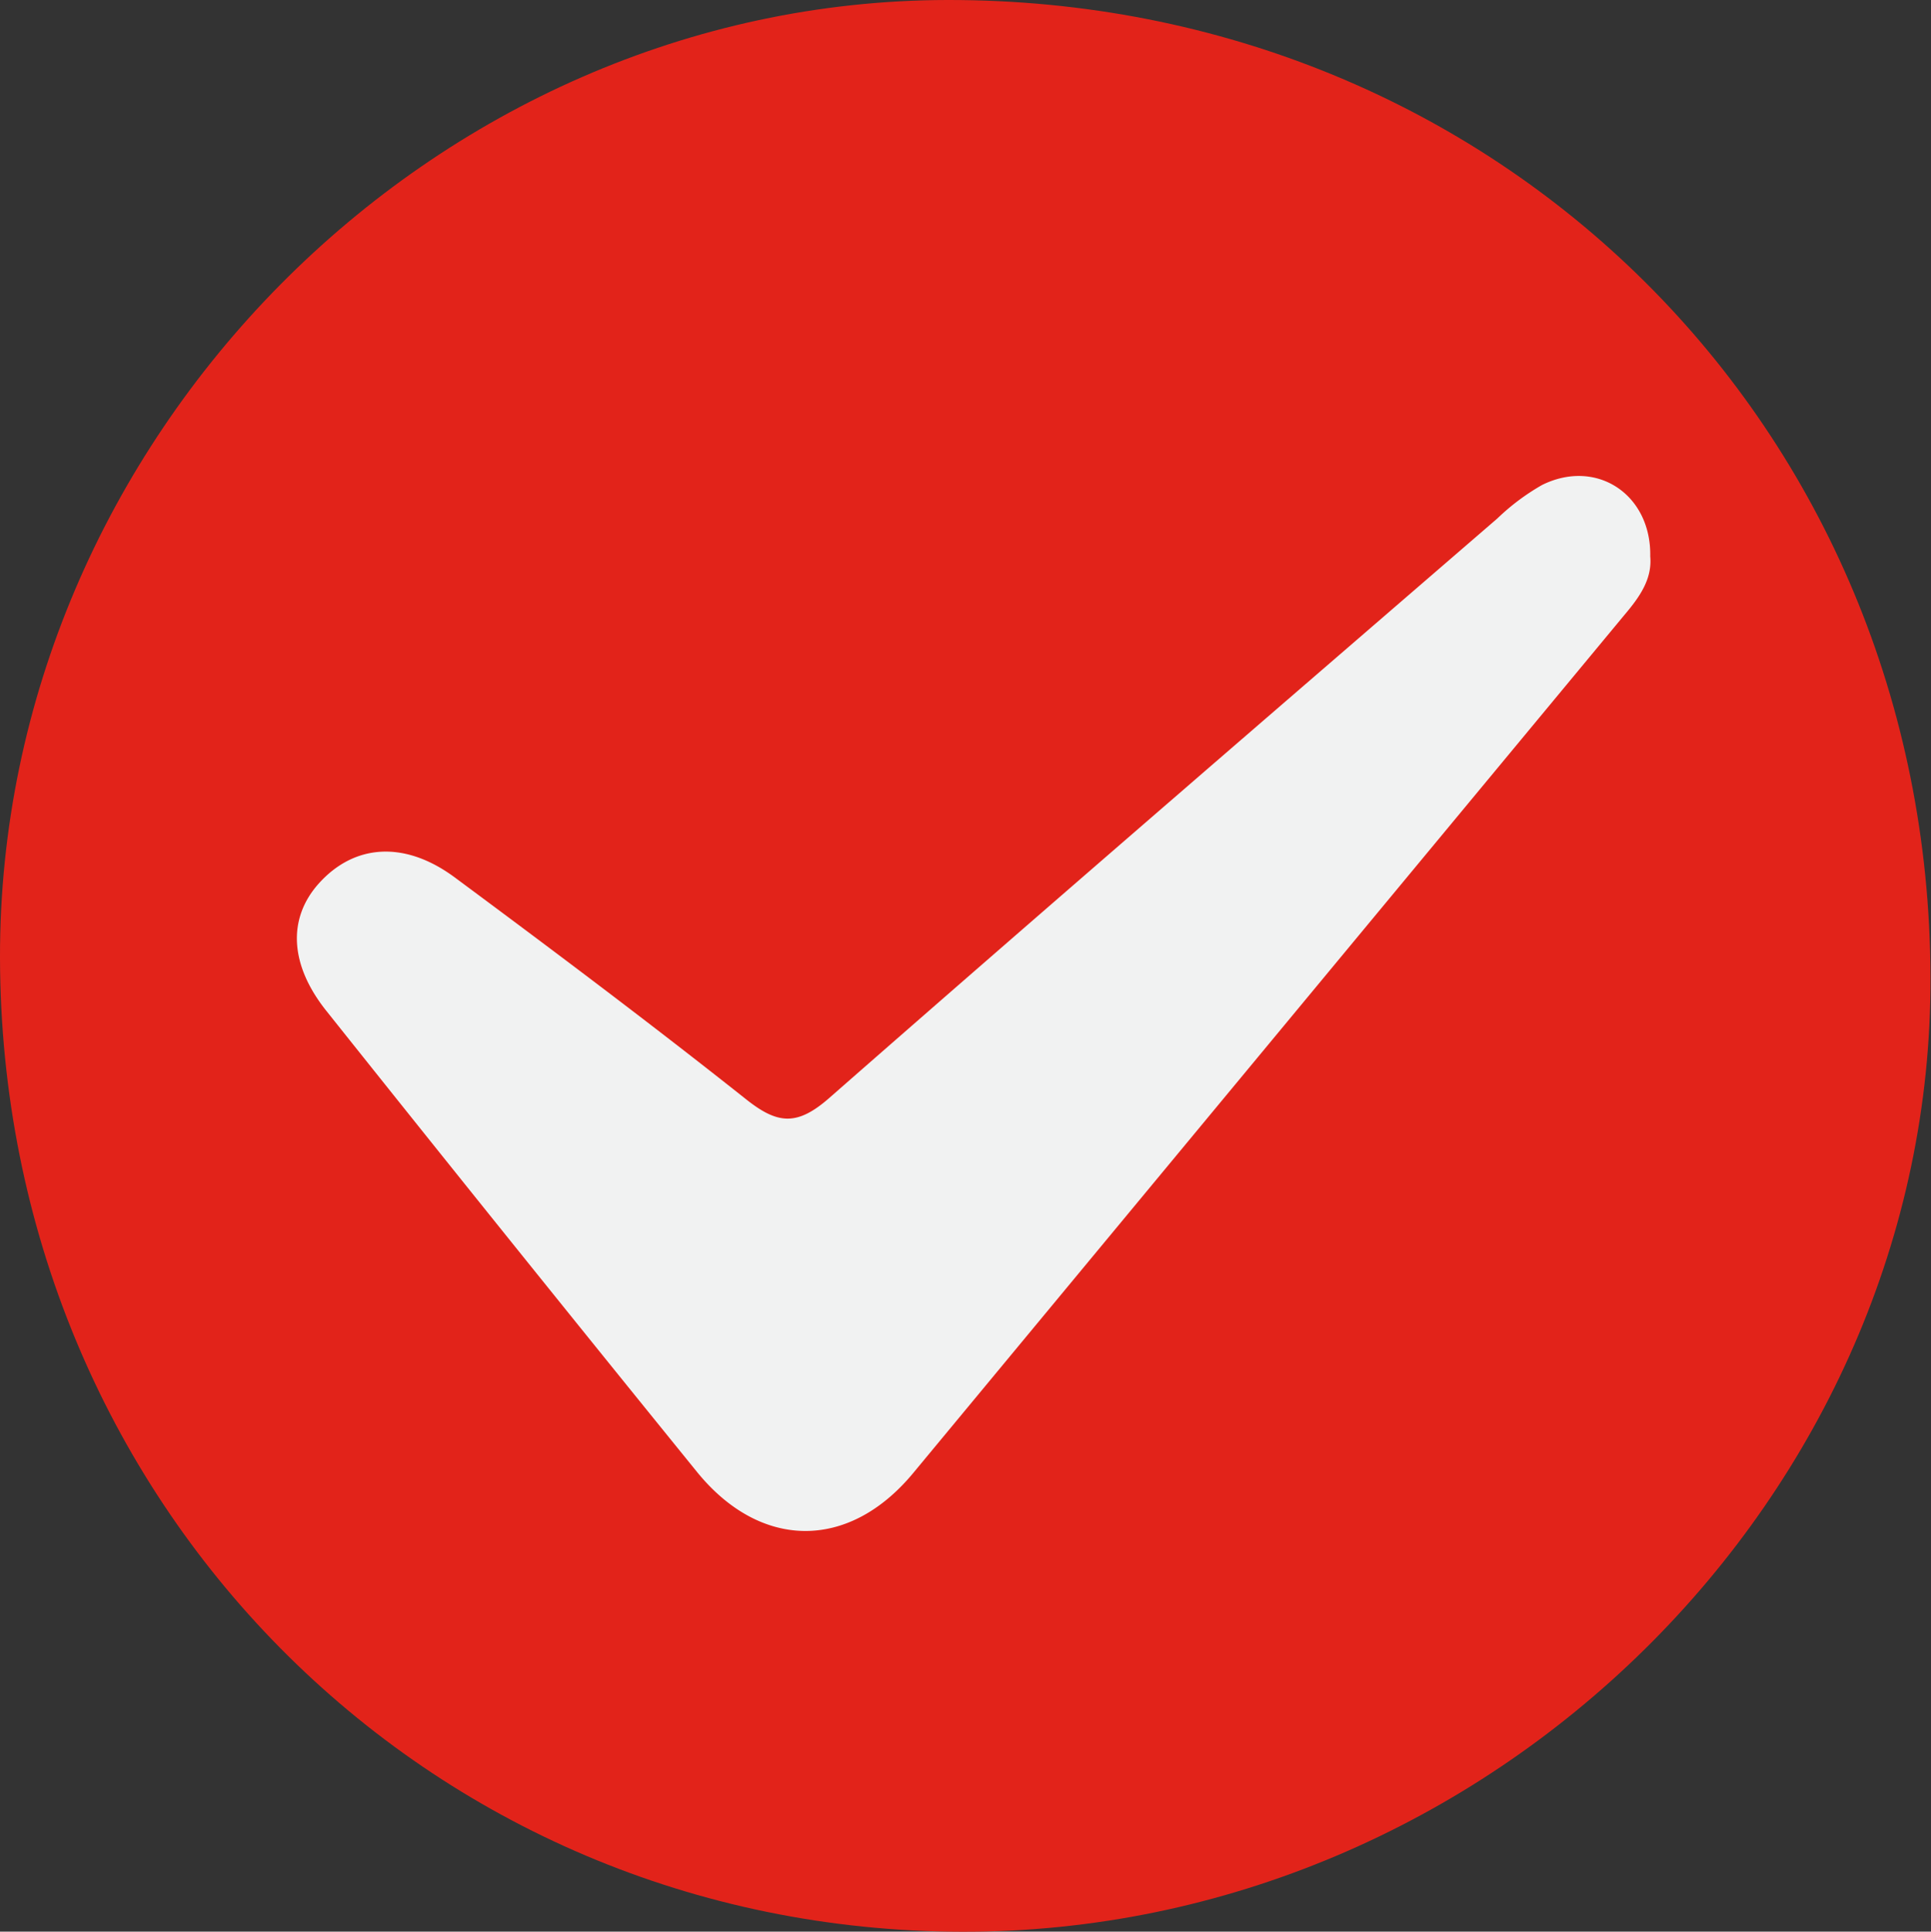 <svg xmlns="http://www.w3.org/2000/svg" viewBox="0 0 149.25 149.28"><rect x="0" y="0" width="149.25" height="149.28" fill="#333333" stroke="none"/><defs><style>.cls-1{fill:#e2231a;}.cls-2{fill:#f1f2f2;}</style></defs><title>whyus-qualityprod</title><g id="Layer_2" data-name="Layer 2"><g id="Layer_1-2" data-name="Layer 1"><path class="cls-1" d="M0,74C-.07,33.94,33.43.07,73.21,0c42.6-.07,75.88,33,76,75.49.15,40.1-34.09,73.87-74.84,73.8C32.89,149.21.08,116,0,74Z"/><path class="cls-2" d="M127.55,43c.16,1.76-.83,3.15-2,4.53q-27.51,33.18-55,66.35c-5,6-11.81,5.88-16.69-.14Q39.47,96,25.23,78.13c-2.86-3.58-3-7.14-.61-9.83,2.74-3.07,6.64-3.37,10.53-.49,7.58,5.62,15.12,11.28,22.51,17.14,2.44,1.94,3.94,2.09,6.44-.1,17.11-15,34.39-29.89,51.63-44.78a17.44,17.44,0,0,1,3.46-2.59C123.39,35.4,127.64,38.2,127.55,43Z"/></g></g></svg>